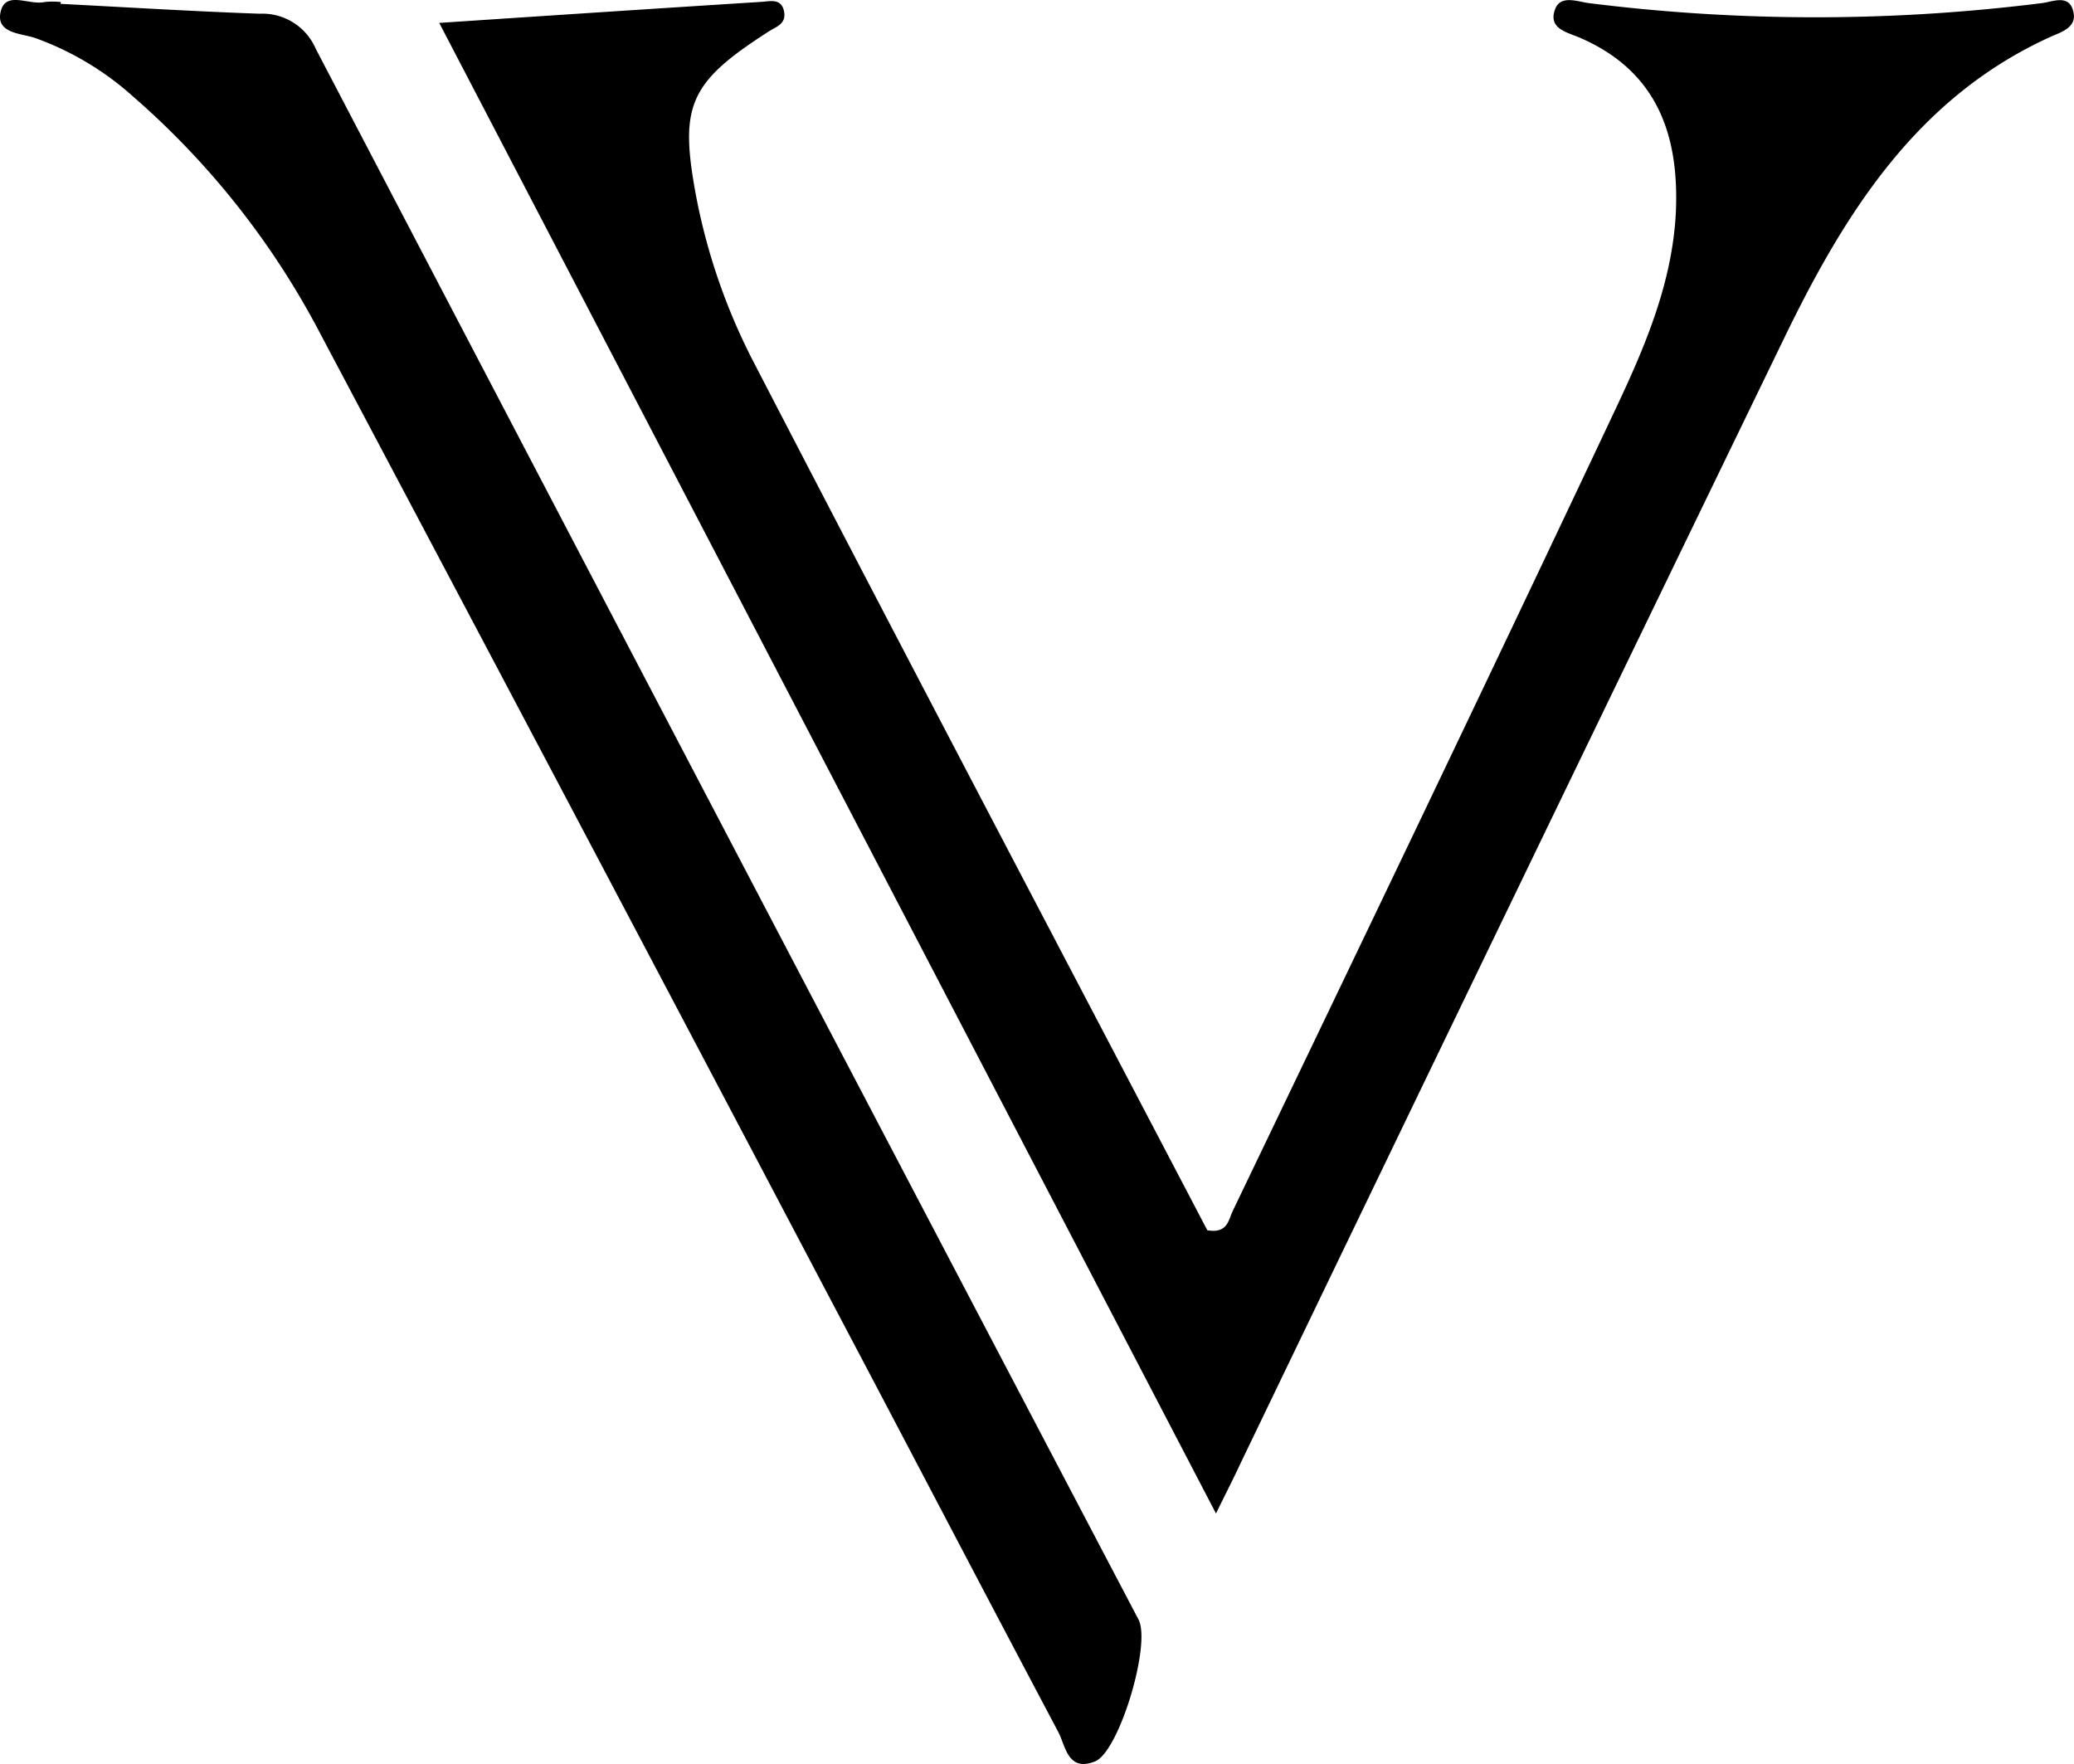 <svg xmlns="http://www.w3.org/2000/svg" width="117" height="99.498" viewBox="0 0 117 99.498">
  <g id="Calque_2" data-name="Calque 2" transform="translate(0.003 -0.003)">
    <g id="Calque_1" data-name="Calque 1" transform="translate(-0.003 0.003)">
      <path id="Tracé_6" data-name="Tracé 6" d="M83.388,85.374C68.717,57.217,54.241,29.434,39.57,1.3,45.85.882,51.811.488,57.766.112c.463-.031,1.1-.213,1.252.52s-.438.877-.852,1.146C53.614,4.7,53.095,5.985,54.09,11.22a34.382,34.382,0,0,0,3.281,9.336C65.843,36.911,74.421,53.209,82.9,69.4c1.146.194,1.19-.576,1.434-1.09C91.578,53.228,98.847,38.1,105.992,22.948c1.622-3.444,3.131-7,3.337-10.914.207-4.383-1.033-8-5.4-9.893-.739-.319-1.822-.513-1.409-1.615.313-.839,1.309-.407,1.941-.338A102.538,102.538,0,0,0,130,.181c.626-.081,1.584-.545,1.772.576.125.726-.545,1.014-1.133,1.252C123,5.4,118.89,11.971,115.446,19.072q-15.366,31.683-30.637,63.4C84.415,83.321,84,84.135,83.388,85.374Z" transform="translate(-14.792 -0.008)"/>
      <path id="Tracé_7" data-name="Tracé 7" d="M3.411.22c3.757.194,7.514.426,11.233.557A3.275,3.275,0,0,1,17.807,2.75q23.167,44.331,46.416,88.6c.726,1.384-1.083,7.432-2.442,8-1.553.626-1.672-.877-2.085-1.659C55.375,89.54,51.13,81.4,46.828,73.26Q32.49,46.029,18.082,18.854A45.9,45.9,0,0,0,7.513,5.455a16.756,16.756,0,0,0-5.56-3.319C1.157,1.88-.277,1.88.043.627.337-.525,1.646.308,2.5.12a3.913,3.913,0,0,1,.933,0Z" transform="translate(0.003 -0.003)"/>
    </g>
  </g>
</svg>
